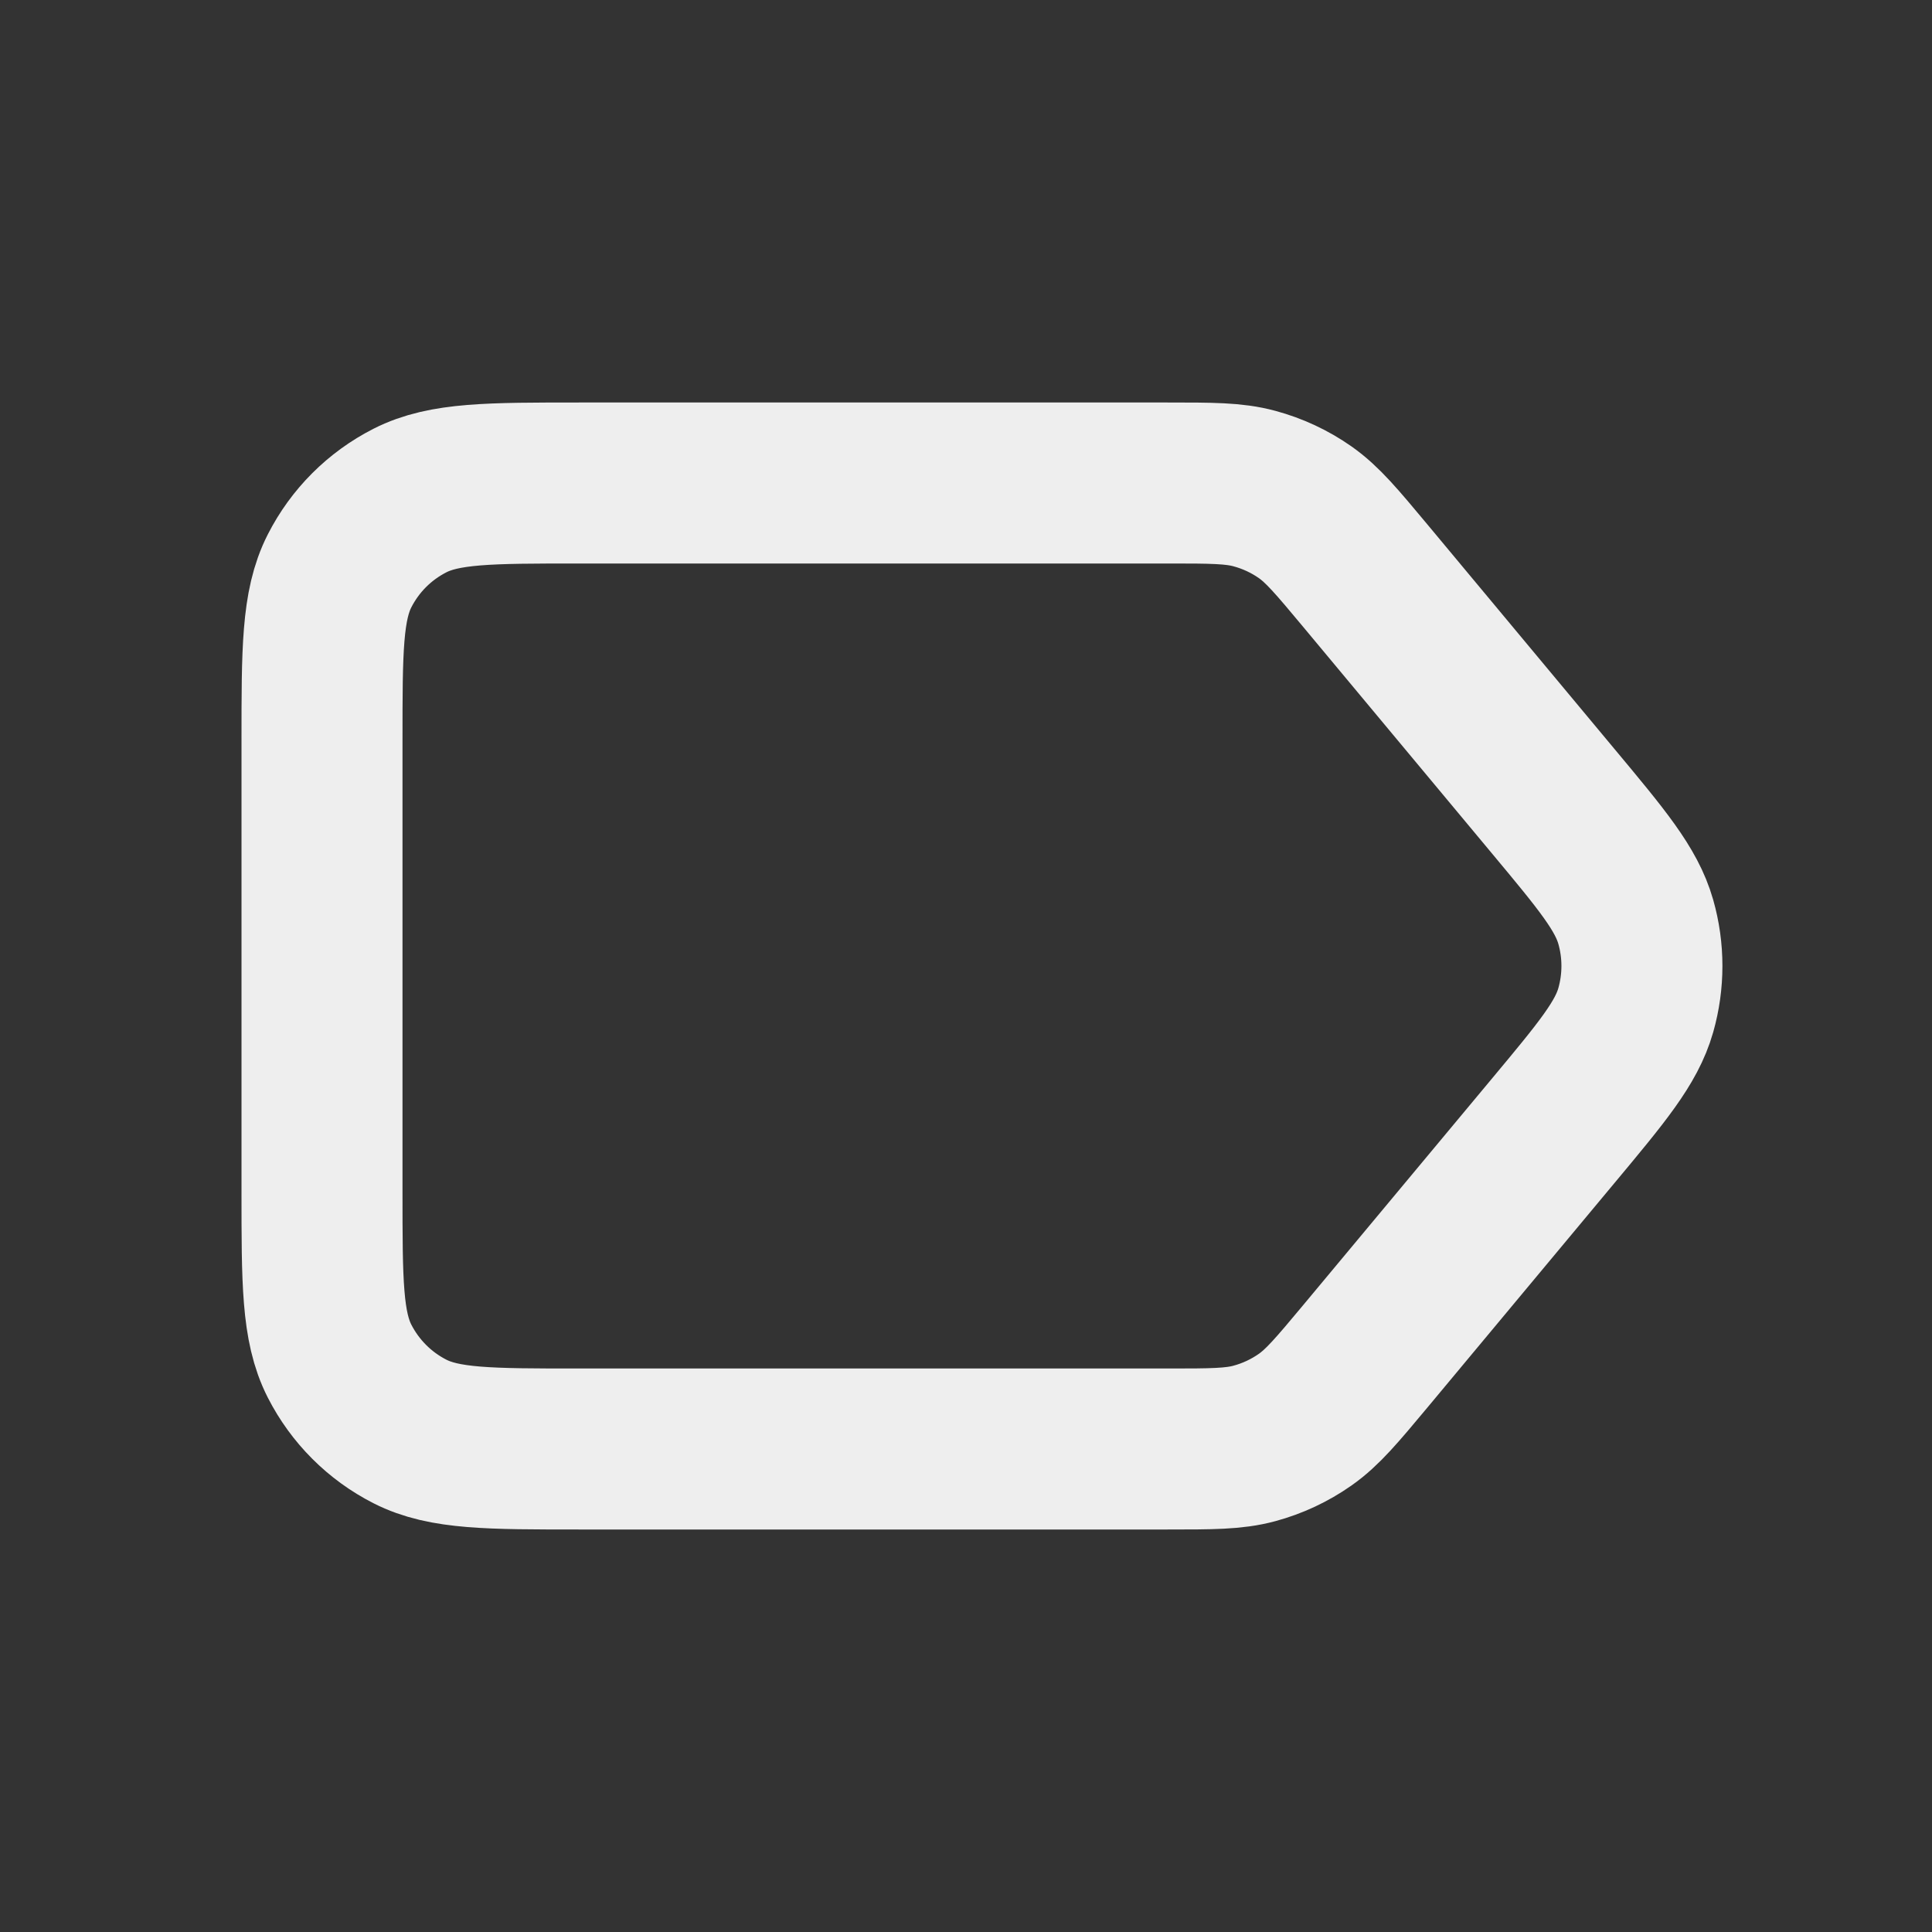 <!DOCTYPE svg PUBLIC "-//W3C//DTD SVG 1.1//EN" "http://www.w3.org/Graphics/SVG/1.1/DTD/svg11.dtd">

<!-- Uploaded to: SVG Repo, www.svgrepo.com, Transformed by: SVG Repo Mixer Tools -->
<svg width="800px" height="800px" viewBox="0 0 24 24" fill="none" xmlns="http://www.w3.org/2000/svg">

<rect x="0" y="0" width="24" height="24" fill="#333333" stroke="none"/>

<g id="SVGRepo_bgCarrier" stroke-width="0"/>

<g id="SVGRepo_tracerCarrier" stroke-linecap="round" stroke-linejoin="round"/>

<g id="SVGRepo_iconCarrier"> <g id="Interface / Label"> <path id="Vector" d="M19.293 9.951L16.96 7.151C16.607 6.728 16.43 6.516 16.214 6.364C16.022 6.229 15.808 6.13 15.582 6.069C15.327 6 15.052 6 14.501 6H7.2C6.08 6 5.52 6 5.092 6.218C4.715 6.41 4.41 6.715 4.218 7.092C4 7.52 4 8.08 4 9.2V14.8C4 15.92 4 16.48 4.218 16.908C4.41 17.284 4.715 17.59 5.092 17.782C5.519 18 6.079 18 7.197 18H14.501C15.052 18 15.327 18 15.582 17.931C15.808 17.87 16.022 17.77 16.214 17.635C16.43 17.483 16.607 17.272 16.96 16.849L19.293 14.049C19.901 13.32 20.204 12.956 20.32 12.549C20.422 12.19 20.422 11.809 20.32 11.451C20.204 11.044 19.901 10.68 19.293 9.951Z" stroke="#EEEEEE" stroke-width="2" stroke-linecap="round" stroke-linejoin="round"/> </g> </g>

</svg>